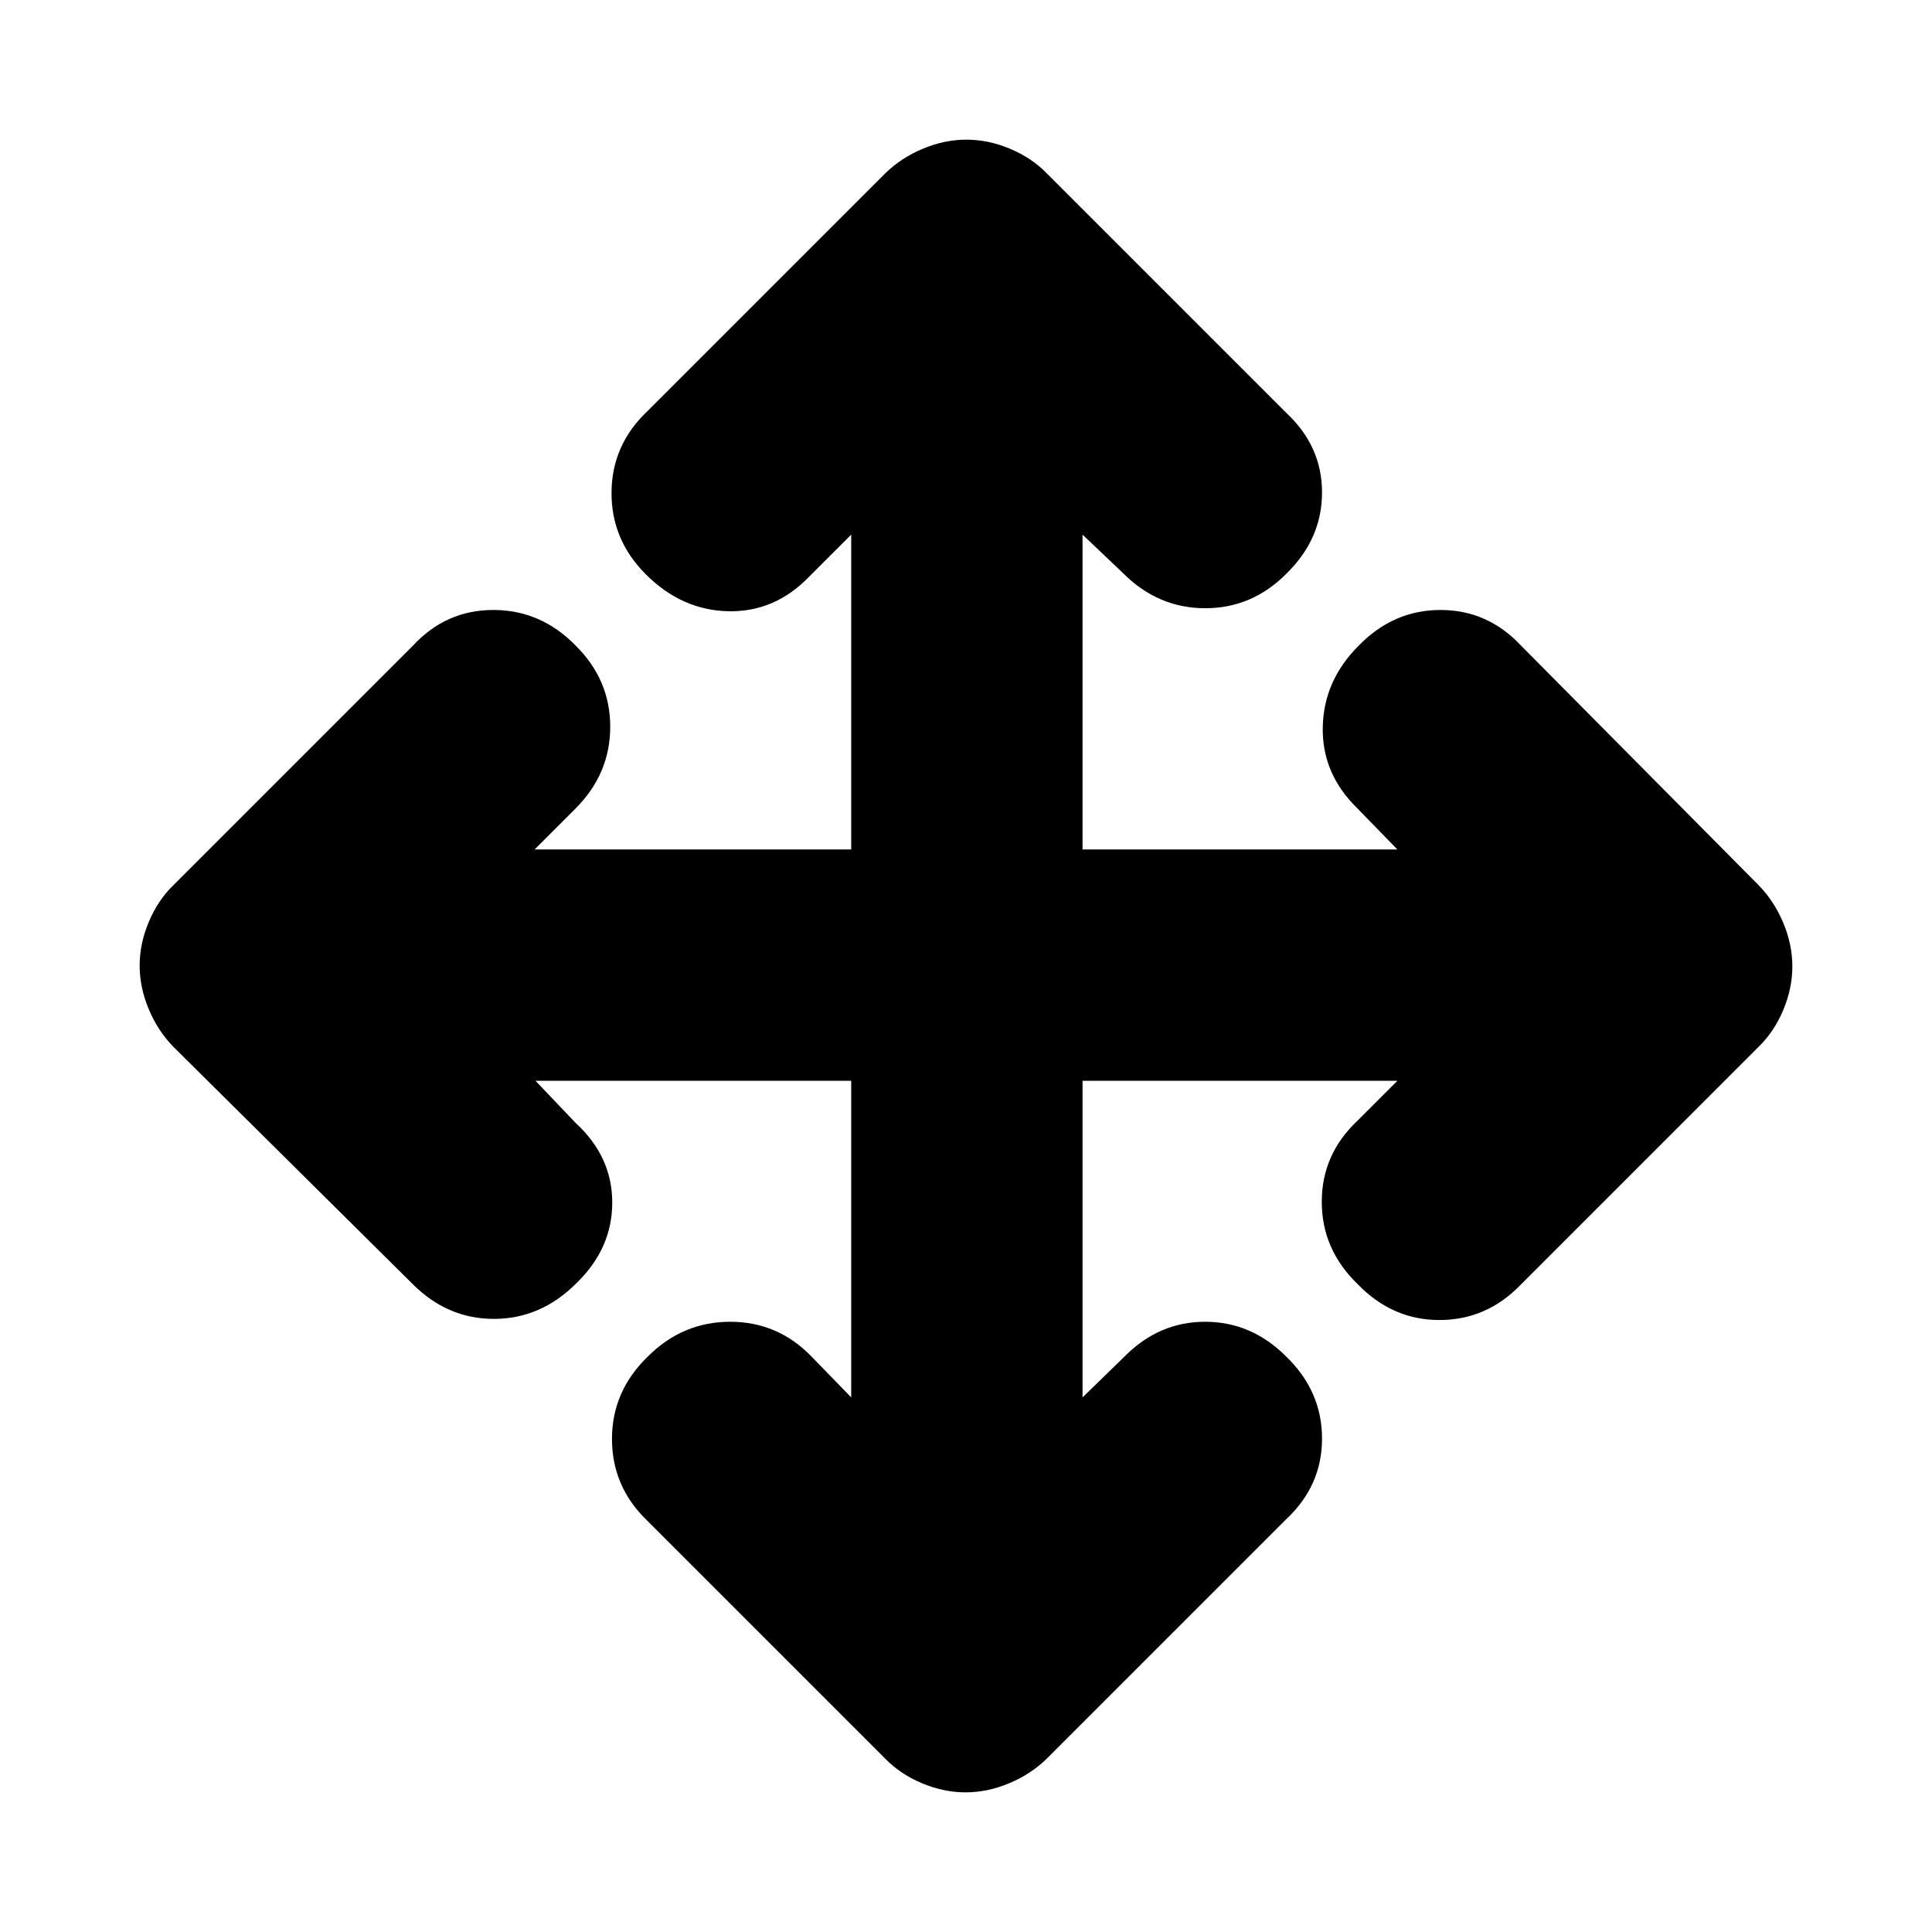 <svg xmlns="http://www.w3.org/2000/svg" height="20" viewBox="0 -960 960 960" width="20"><path d="M422.96-422.96H266.09l19.87 20.87q18.26 16.76 18.26 39.62 0 22.86-17.83 40.12-17.69 17.7-41 17.7t-40.74-17.7L86.22-439.78q-7.75-7.9-12.29-18.71-4.54-10.81-4.54-21.71t4.54-21.71q4.54-10.81 12.29-18.31l118.87-118.87q16.47-17.82 40.04-17.82t40.83 17.61q17.26 17.05 17.26 40.42 0 23.36-17.26 40.66l-20.31 20.31h157.31v-156.44l-20.74 20.74q-17.16 17.83-40.32 17.33t-40.99-18.33q-17.26-17.26-17.04-40.91.22-23.65 18.04-40.39l117.87-117.87q7.9-7.75 18.71-12.29 10.81-4.54 21.71-4.54t21.71 4.54q10.81 4.54 18.31 12.29l118.87 118.87q17.82 16.61 17.82 39.61t-17.61 40.26q-17.05 17.26-40.42 17.26-23.36 0-40.66-17.26l-20.31-19.31v156.44h156.44l-20.31-20.87q-17.26-17.06-16.76-40.05.5-23 17.76-40.26 17.26-17.82 40.75-17.82 23.48 0 40.12 17.82l117.87 118.87q7.75 7.9 12.29 18.71 4.54 10.81 4.54 21.71t-4.54 21.71q-4.54 10.81-12.29 18.31L755.35-321.35q-16.8 17.26-40.14 17.26t-40.6-17.82q-17.83-17.26-17.83-40.92 0-23.65 17.83-40.39l19.74-19.74H537.91v157.31l20.87-20.31q17.06-17.26 40.05-17.26 23 0 40.26 17.26 17.82 17.26 17.82 40.75 0 23.48-17.82 40.12L520.22-86.22q-7.9 7.75-18.71 12.29-10.81 4.54-21.71 4.54t-21.71-4.54q-10.81-4.54-18.31-12.29L321.35-204.65q-17.26-16.74-17.26-40.39 0-23.66 17.82-40.92 17.26-17.26 40.92-17.26 23.65 0 40.39 17.26l19.74 20.31v-157.31Z"/></svg>